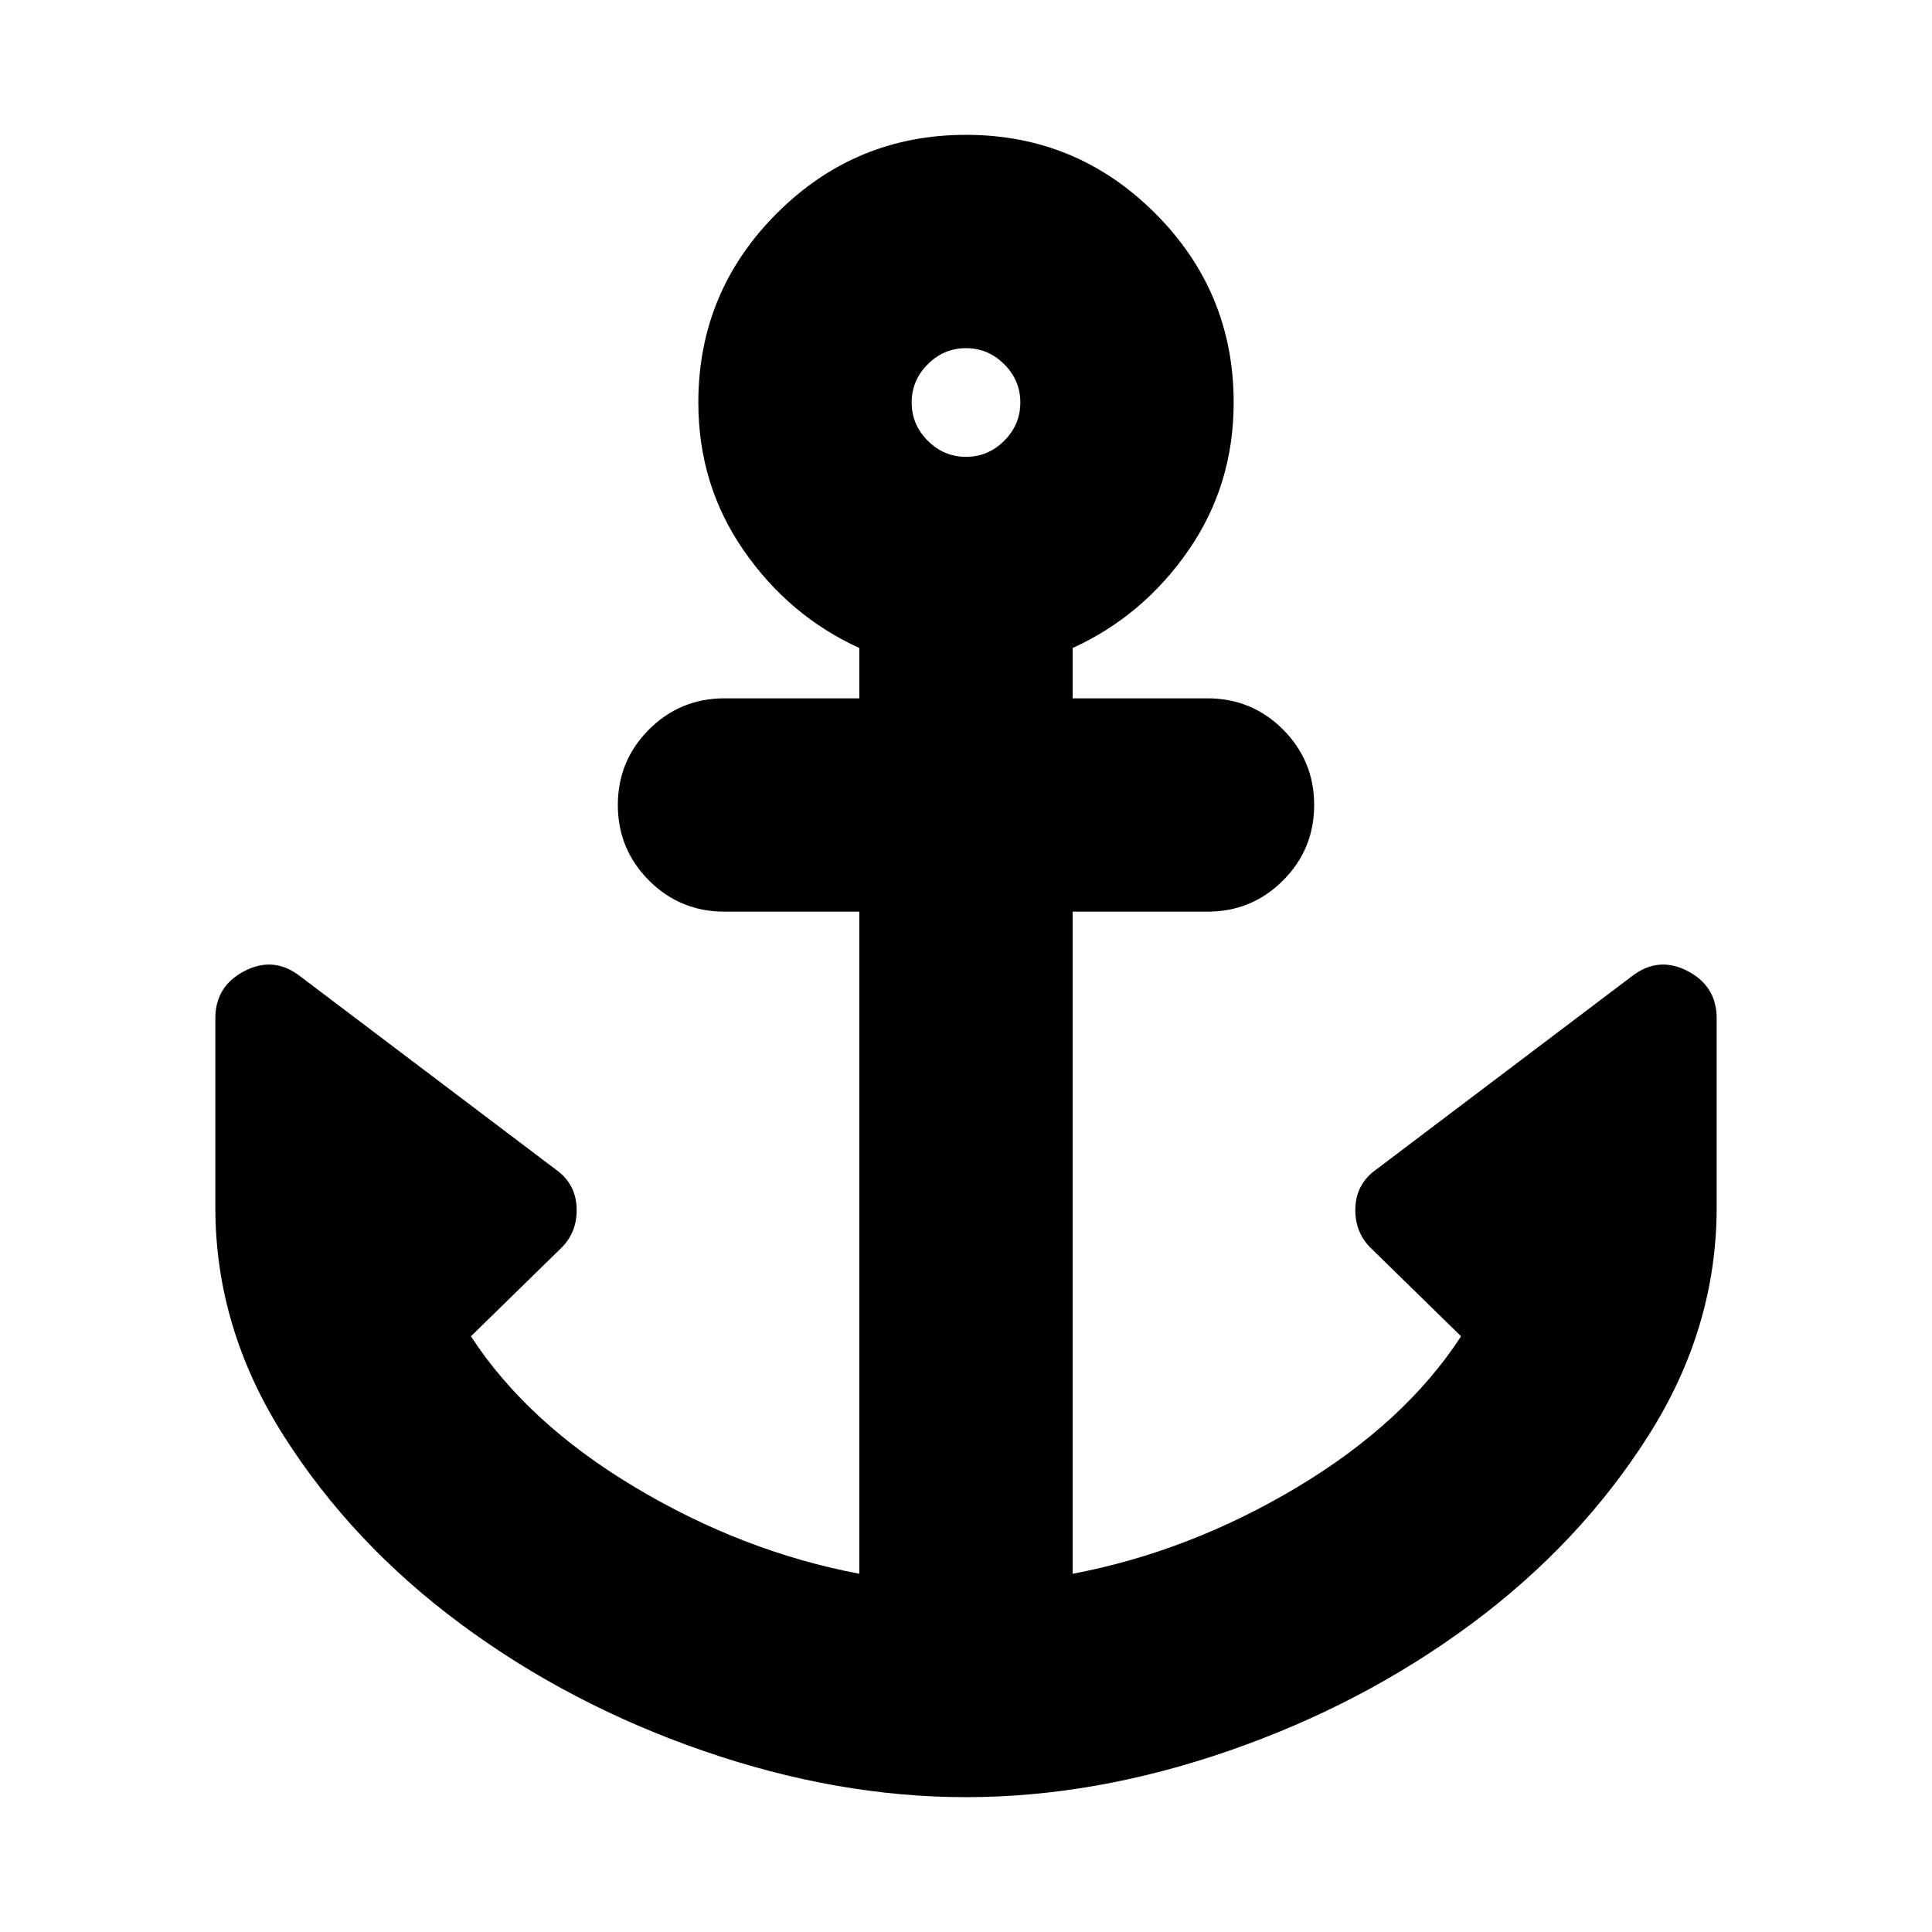 <svg xmlns="http://www.w3.org/2000/svg" height="24" width="24"><path d="M12 22.325Q10.4 22.325 8.738 21.75Q7.075 21.175 5.725 20.175Q4.375 19.175 3.525 17.837Q2.675 16.5 2.675 15V12.65Q2.675 12.25 3.038 12.062Q3.4 11.875 3.725 12.125L6.9 14.525Q7.15 14.7 7.163 15Q7.175 15.3 6.975 15.5L5.85 16.6Q6.55 17.675 7.888 18.475Q9.225 19.275 10.675 19.55V11.325H9Q8.45 11.325 8.062 10.938Q7.675 10.55 7.675 10Q7.675 9.45 8.062 9.062Q8.45 8.675 9 8.675H10.675V8.05Q9.8 7.65 9.238 6.837Q8.675 6.025 8.675 5Q8.675 3.625 9.65 2.65Q10.625 1.675 12 1.675Q13.375 1.675 14.35 2.65Q15.325 3.625 15.325 5Q15.325 6.025 14.763 6.837Q14.2 7.65 13.325 8.05V8.675H15Q15.55 8.675 15.938 9.062Q16.325 9.45 16.325 10Q16.325 10.55 15.938 10.938Q15.55 11.325 15 11.325H13.325V19.55Q14.775 19.275 16.113 18.475Q17.45 17.675 18.15 16.6L17.025 15.5Q16.825 15.3 16.837 15Q16.85 14.7 17.1 14.525L20.275 12.125Q20.6 11.875 20.963 12.062Q21.325 12.25 21.325 12.65V15Q21.325 16.5 20.475 17.837Q19.625 19.175 18.275 20.175Q16.925 21.175 15.263 21.75Q13.6 22.325 12 22.325ZM12 5.675Q12.275 5.675 12.475 5.475Q12.675 5.275 12.675 5Q12.675 4.725 12.475 4.525Q12.275 4.325 12 4.325Q11.725 4.325 11.525 4.525Q11.325 4.725 11.325 5Q11.325 5.275 11.525 5.475Q11.725 5.675 12 5.675Z"/></svg>